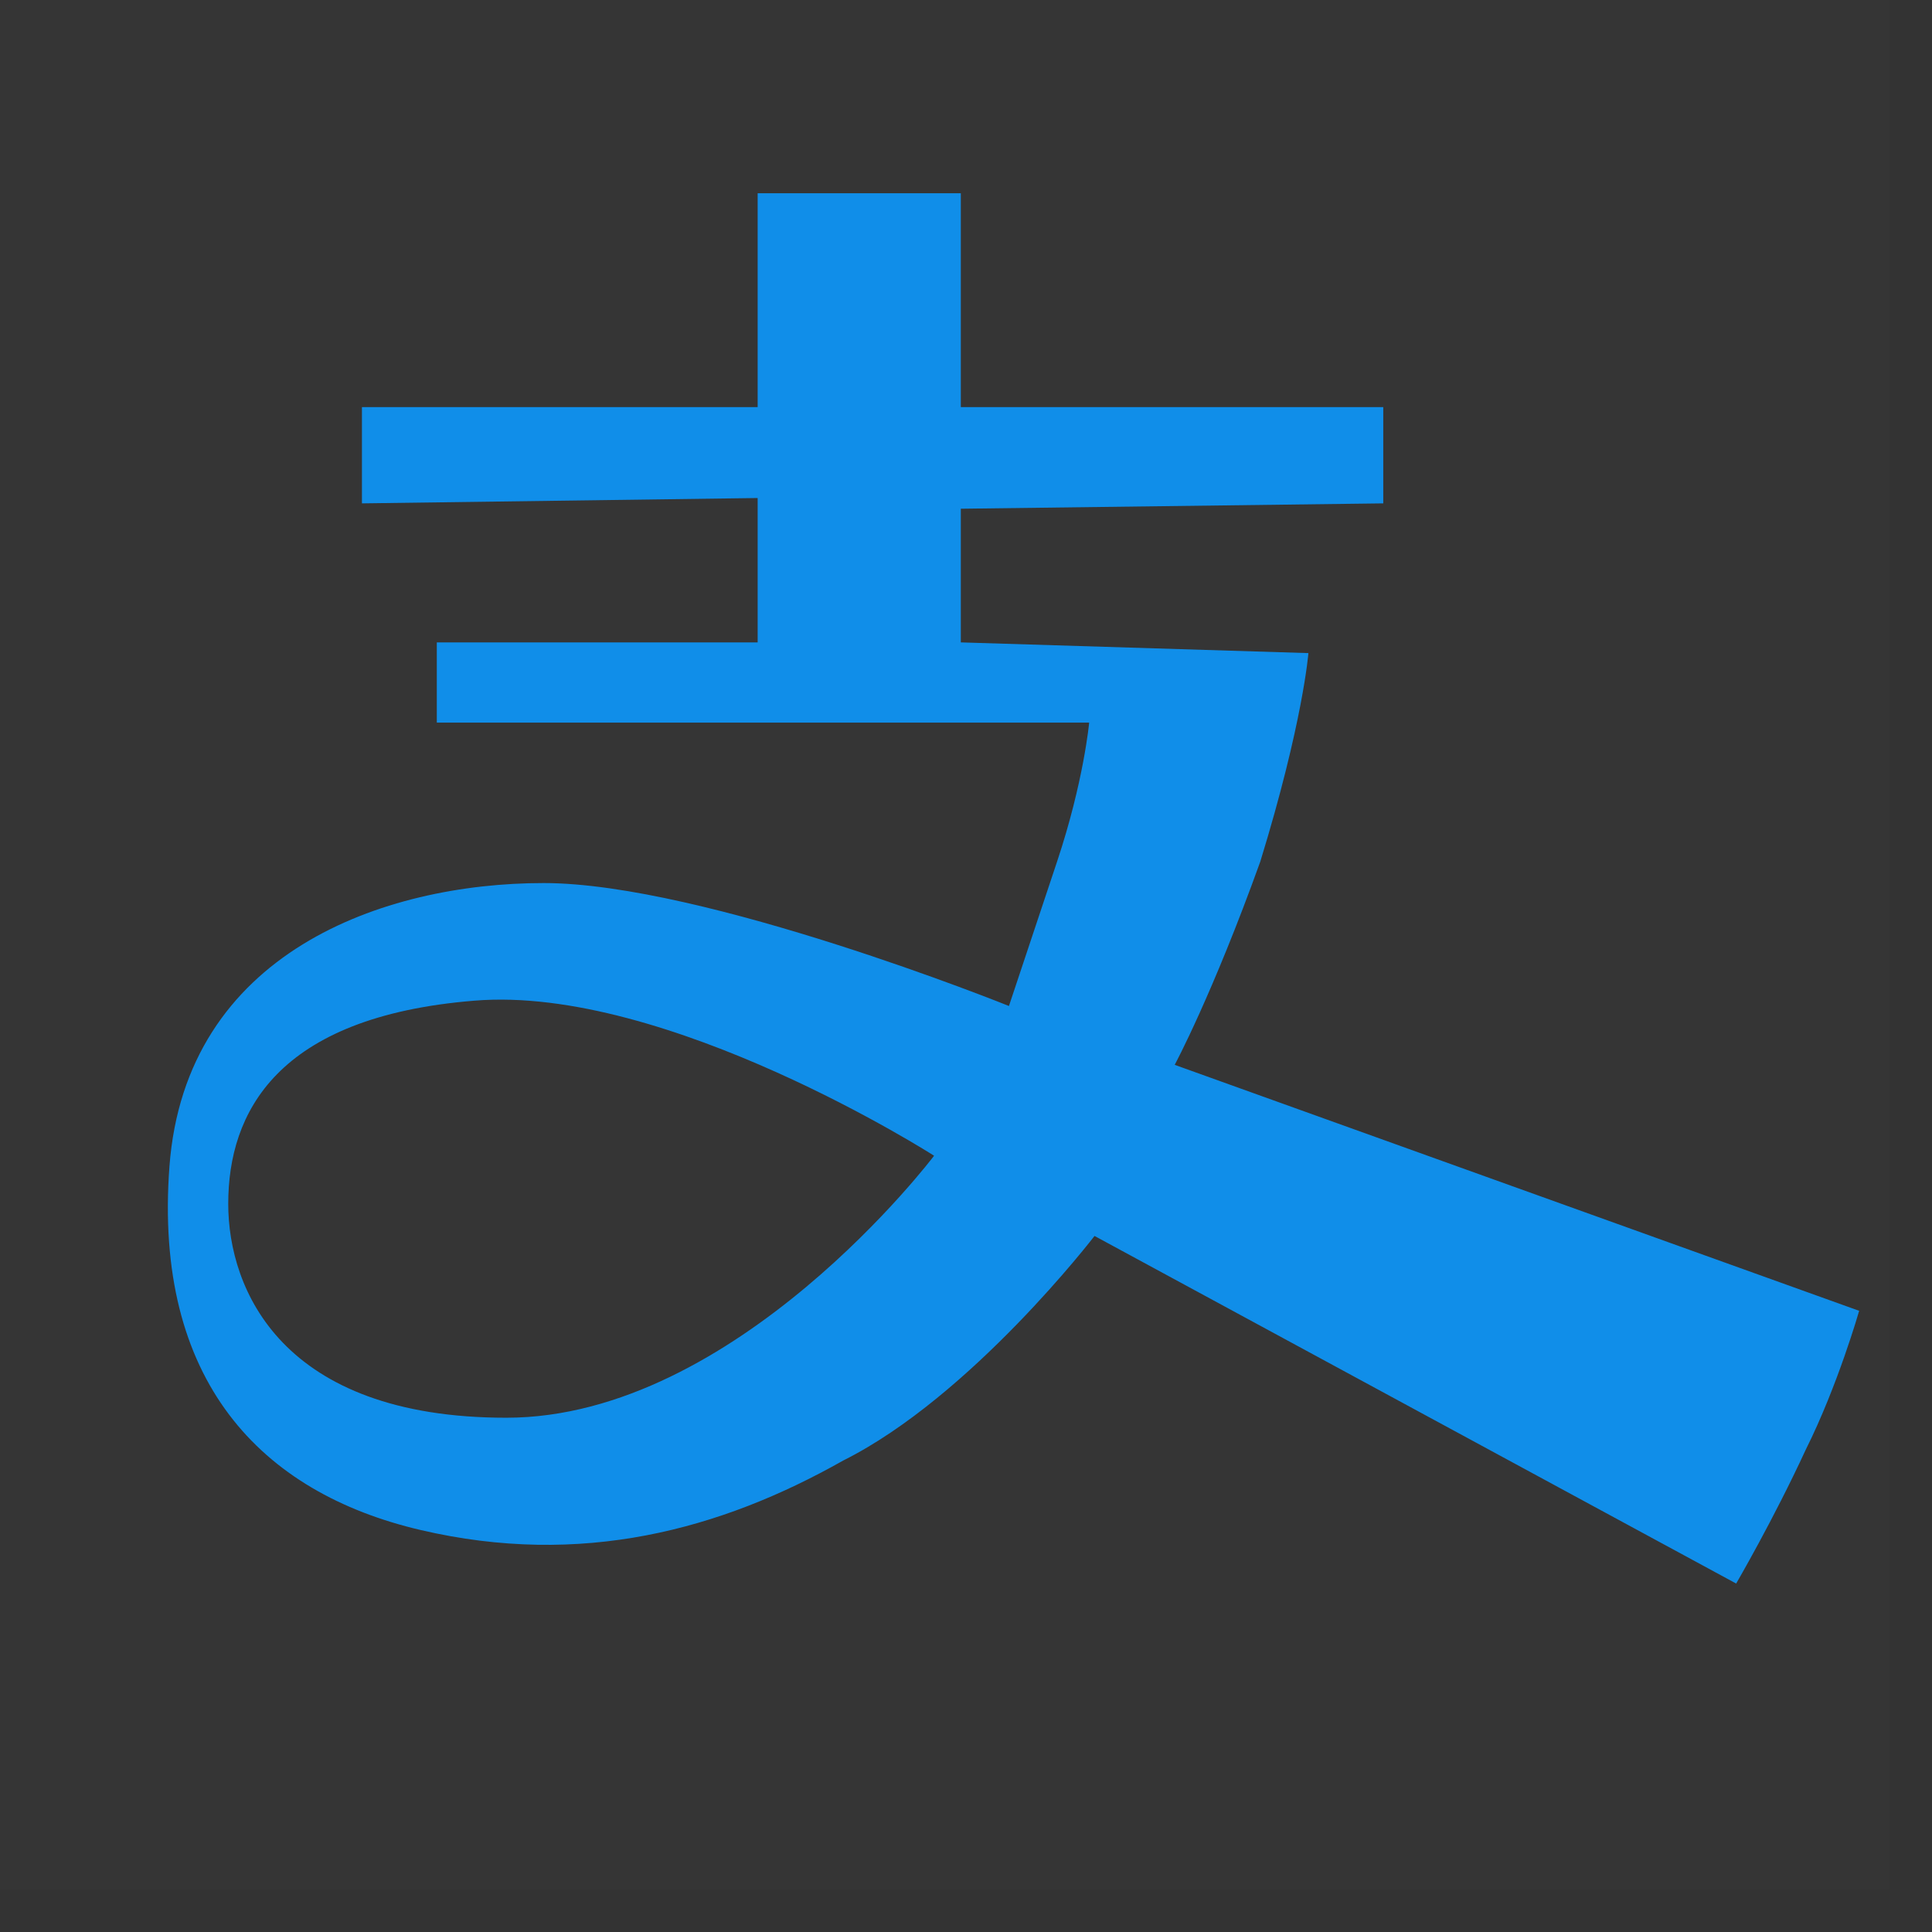 <?xml version="1.0" encoding="UTF-8"?>
<svg width="44px" height="44px" viewBox="0 0 44 44" version="1.1" xmlns="http://www.w3.org/2000/svg" xmlns:xlink="http://www.w3.org/1999/xlink">
    <rect x="0" y="0" width="44" height="44" fill="#333333" stroke="none"/>
    <!-- Generator: Sketch 58 (84663) - https://sketch.com -->
    <title>icon/支付宝</title>
    <desc>Created with Sketch.</desc>
    <g id="icon/支付宝" stroke="none" stroke-width="1" fill="none" fill-rule="evenodd">
        <g id="编组-2" fill="#FFFFFF" fill-opacity="0.01">
            <rect id="矩形" x="-4.54747351e-13" y="0" width="43.036" height="43.036"></rect>
        </g>
        <path d="M26.753,24.251 C26.753,24.251 27.606,22.668 28.702,19.623 C29.676,16.457 29.798,14.874 29.798,14.874 L21.882,14.63 L21.882,11.586 L31.503,11.464 L31.503,9.272 L21.882,9.272 L21.882,4.401 L17.255,4.401 L17.255,9.272 L8.243,9.272 L8.243,11.464 L17.255,11.342 L17.255,14.63 L9.948,14.63 L9.948,16.457 L24.805,16.457 C24.805,16.457 24.683,17.797 24.074,19.623 L22.978,22.911 C22.978,22.911 16.037,20.111 12.383,20.111 C8.73,20.111 4.224,21.694 3.859,26.565 C3.494,31.436 5.929,33.993 9.583,34.846 C13.236,35.698 16.402,34.846 19.203,33.263 C22.126,31.801 24.927,28.148 24.927,28.148 L39.54,36.064 C39.54,36.064 40.393,34.602 41.123,33.019 C41.854,31.558 42.341,29.853 42.341,29.853 L26.753,24.251 L26.753,24.251 Z M11.531,32.288 C6.416,32.288 5.198,29.366 5.198,27.417 C5.198,25.347 6.294,23.155 10.8,22.79 C15.184,22.424 21.273,26.321 21.273,26.321 C21.273,26.321 16.768,32.288 11.531,32.288 L11.531,32.288 Z" id="形状" fill="#108EE9" fill-rule="nonzero"></path>
    </g>
</svg>